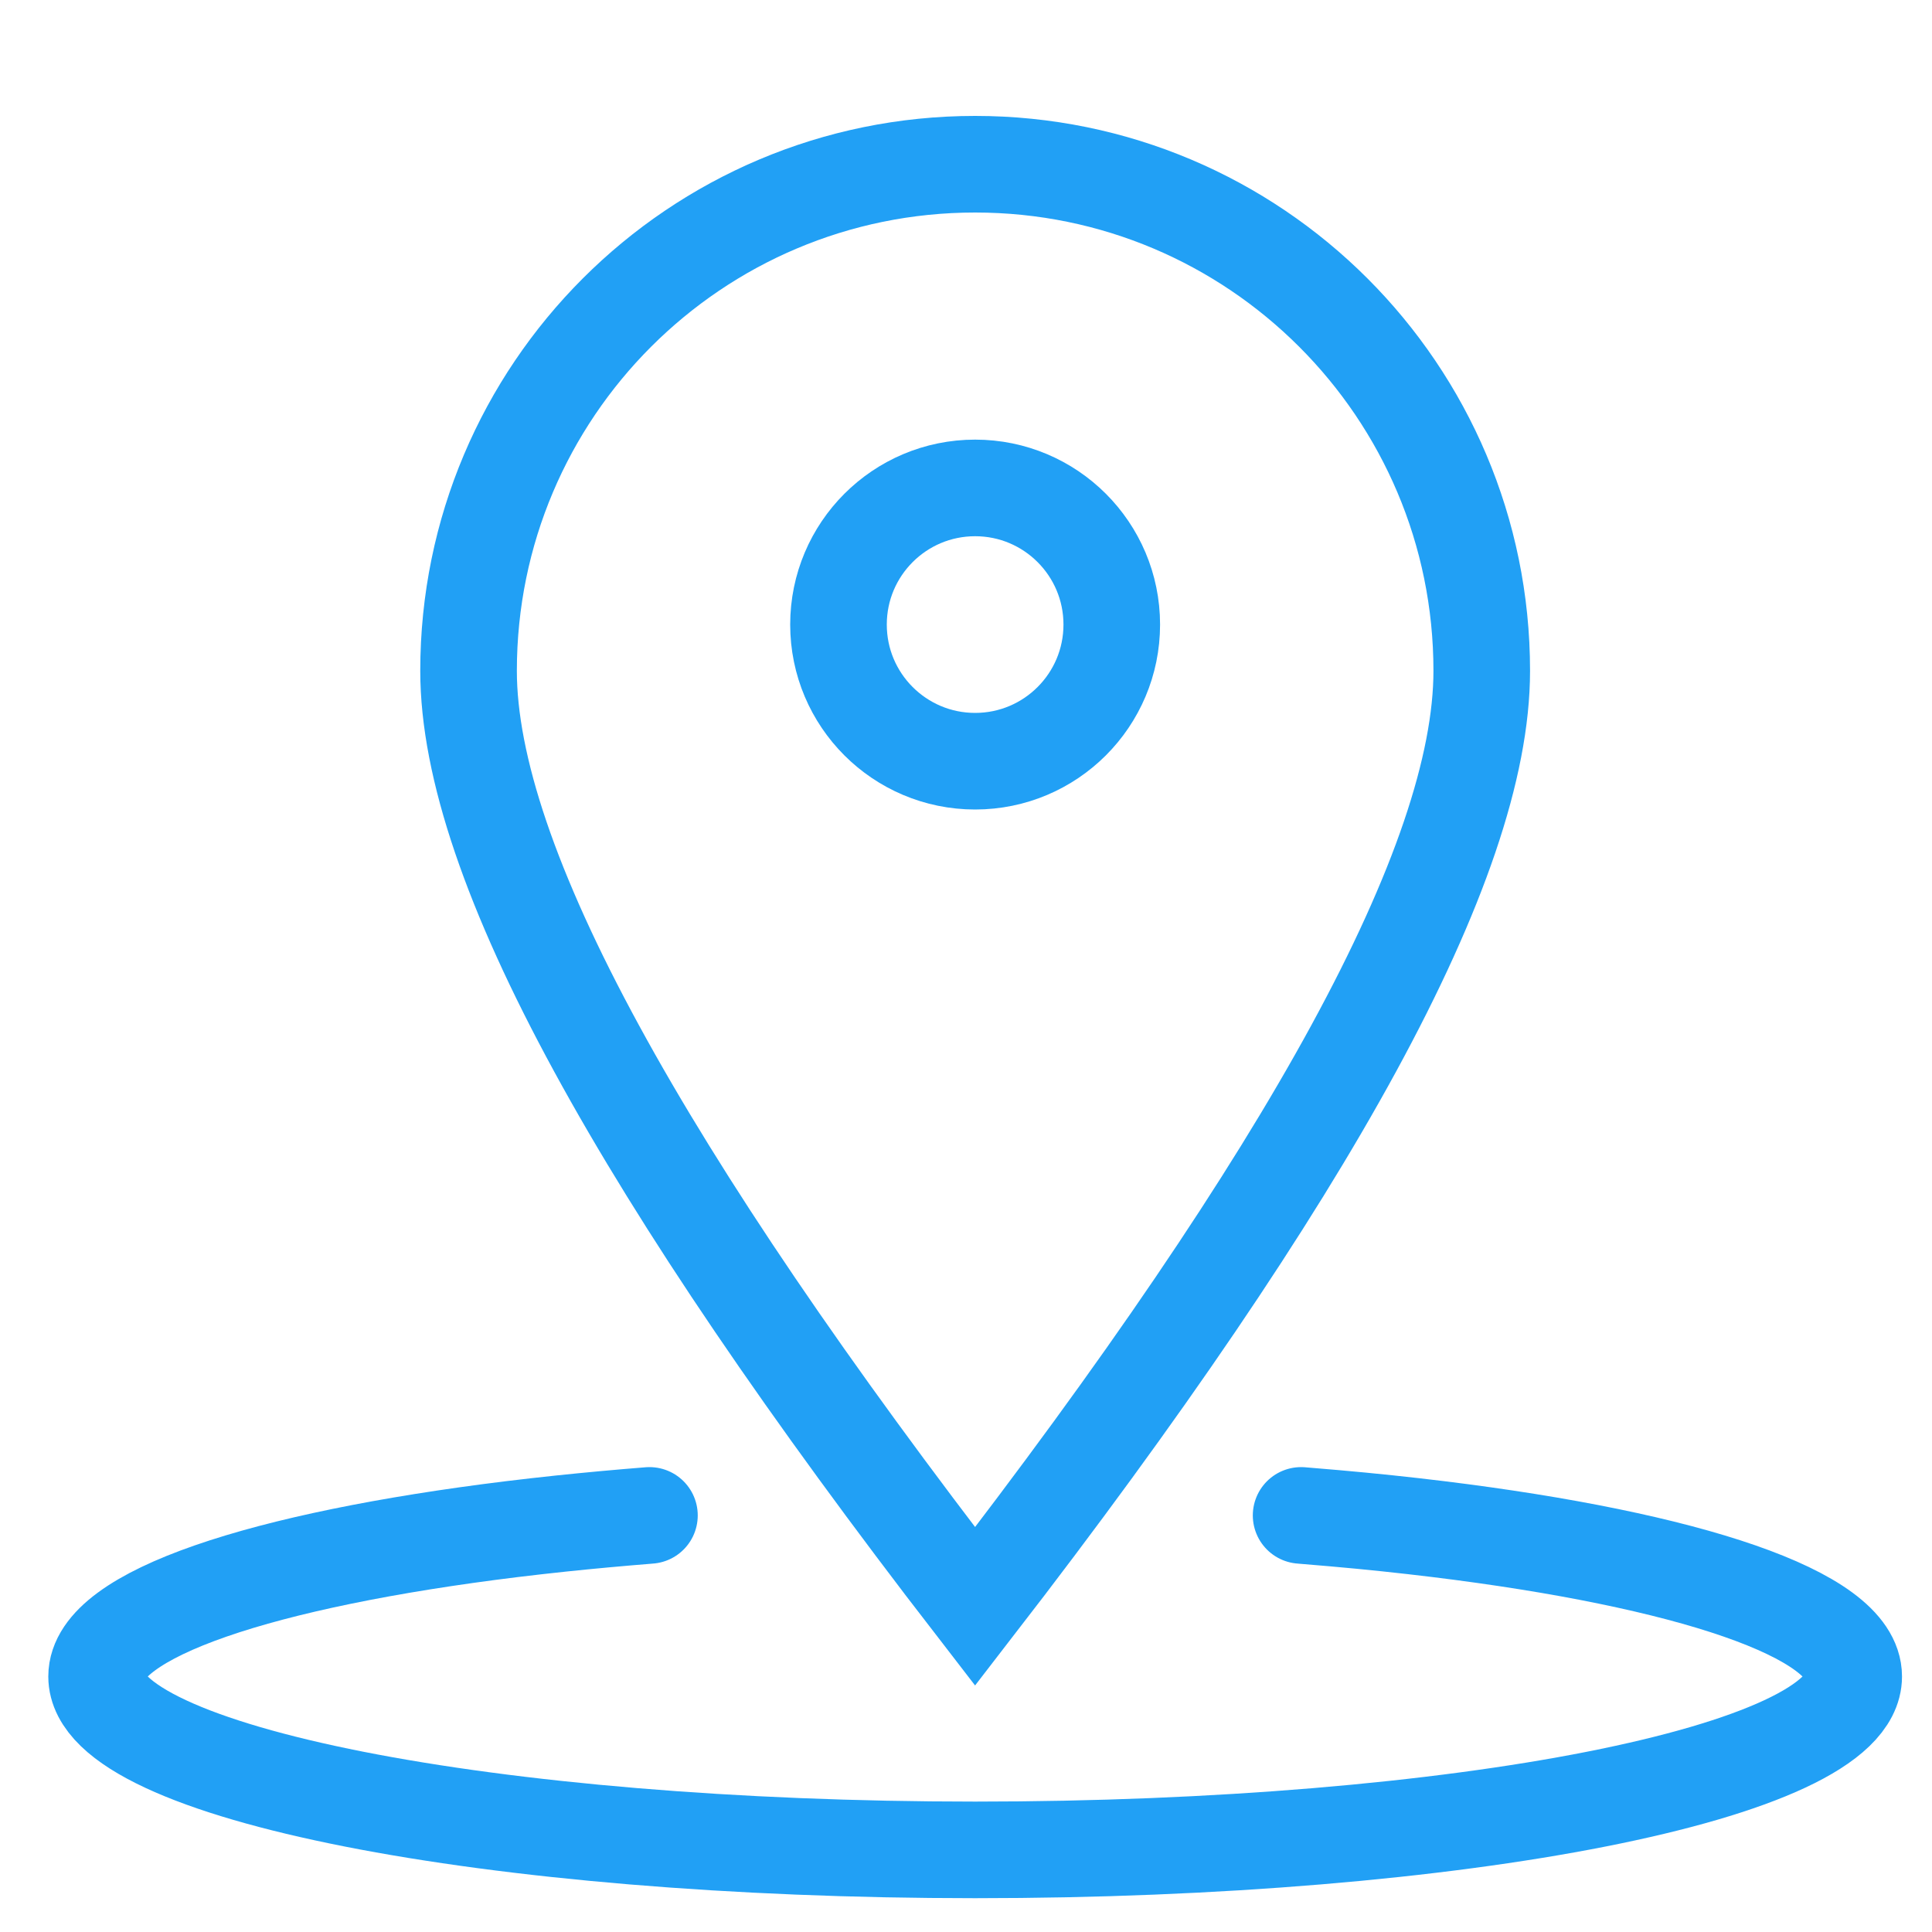 <svg xmlns="http://www.w3.org/2000/svg" width="40" height="40" viewBox="0 0 40 40">
    <g fill="none" fill-rule="evenodd">
        <g>
            <g>
                <g>
                    <g>
                        <g stroke="#21A0F5" stroke-width="2">
                            <g transform="translate(-875 -1171) translate(210 866) translate(525 305) translate(140) translate(2 2.4) translate(6.701)">
                                <path d="M11.488 1C8.592 1 5.97 2.174 4.072 4.072 2.174 5.97 1 8.592 1 11.488 1 15.46 4.57 21.904 11.487 30.86c6.919-8.955 10.49-15.4 10.49-19.372 0-2.896-1.175-5.518-3.073-7.416C17.006 2.174 14.384 1 11.488 1z"/>
                                <circle cx="11.488" cy="10.531" r="2.829"/>
                            </g>
                            <path stroke-linecap="round" d="M11.446 28.975c-.627.05-1.237.106-1.827.168-.347.037-.688.075-1.021.116C3.436 29.893 0 31.022 0 32.31c0 1.983 8.144 3.59 18.19 3.59 10.045 0 18.189-1.607 18.189-3.59 0-1.288-3.44-2.418-8.606-3.052-.687-.084-1.404-.16-2.148-.225-.227-.02-.456-.04-.687-.058" transform="translate(-875 -1171) translate(210 866) translate(525 305) translate(140) translate(2 2.4)"/>
                        </g>
                    </g>
                </g>
            </g>
        </g>
    </g>
</svg>

